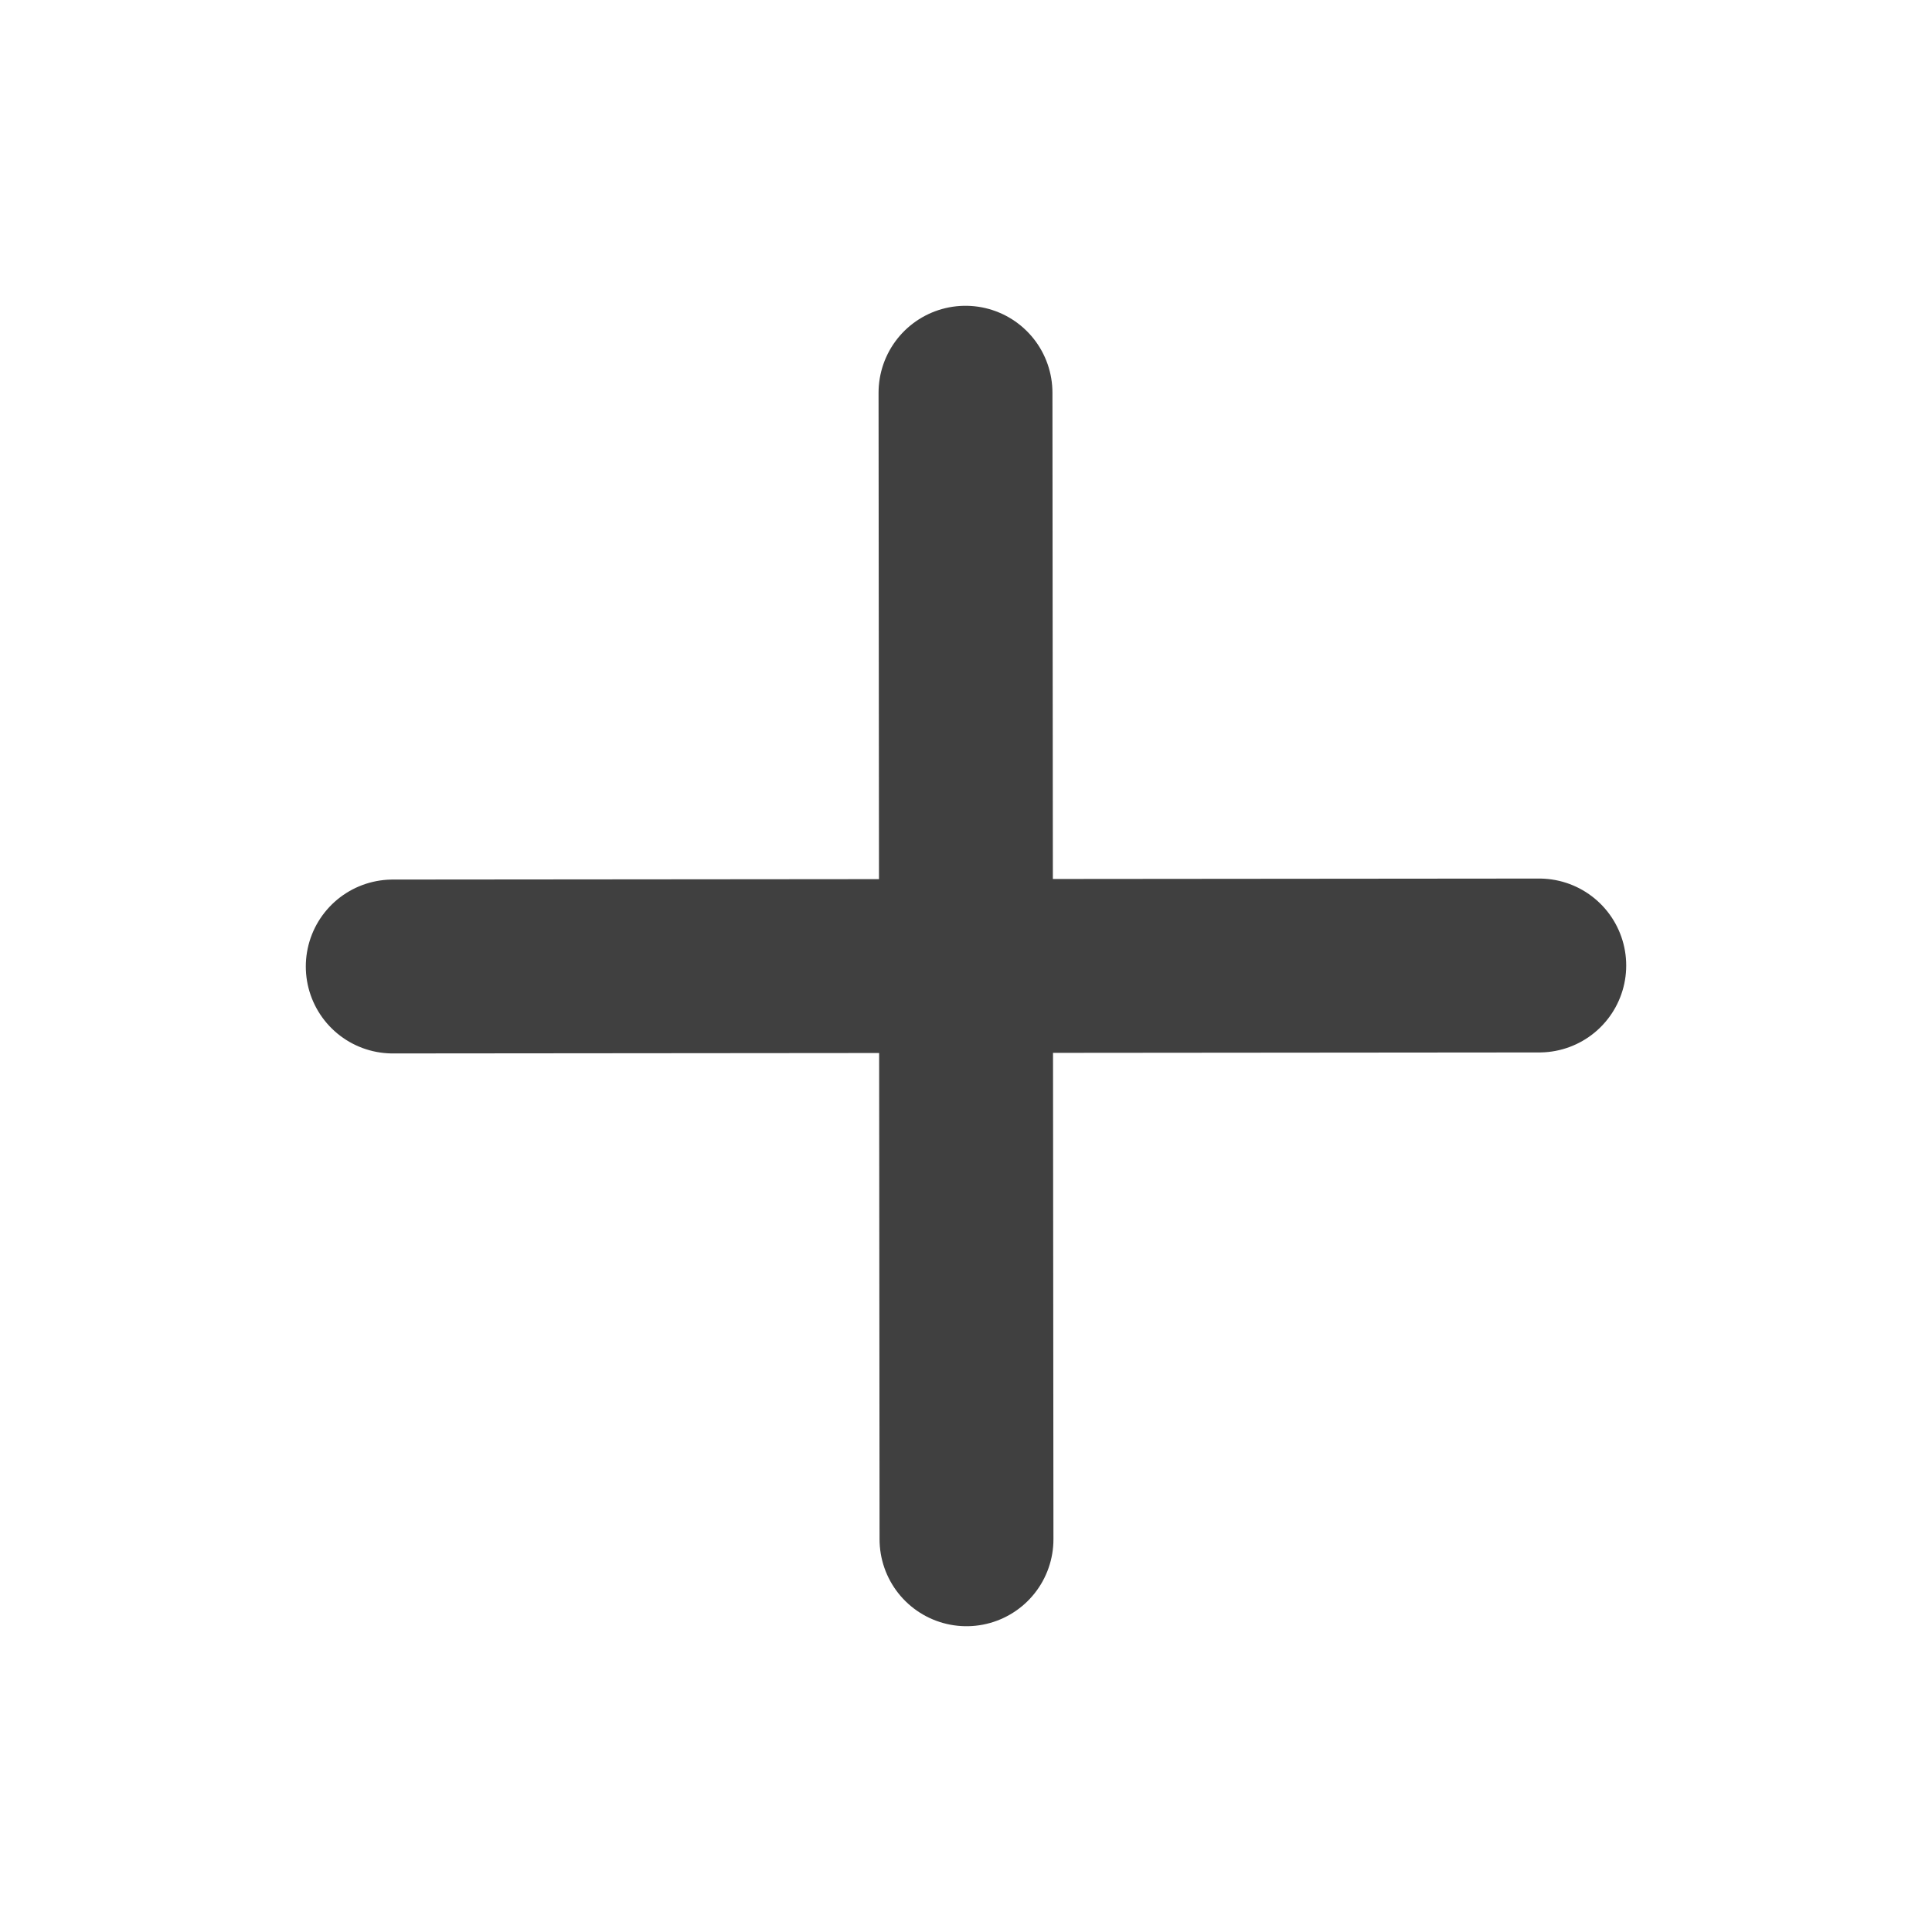 <svg width="400" height="400" viewBox="0 0 400 400" fill="none" xmlns="http://www.w3.org/2000/svg">
<path d="M81.314 200.104L318.689 199.896" stroke="#404040" stroke-width="36" stroke-linecap="round" stroke-linejoin="round"/>
<path d="M200.104 318.69L199.896 81.31" stroke="#404040" stroke-width="36" stroke-linecap="round" stroke-linejoin="round"/>
</svg>
